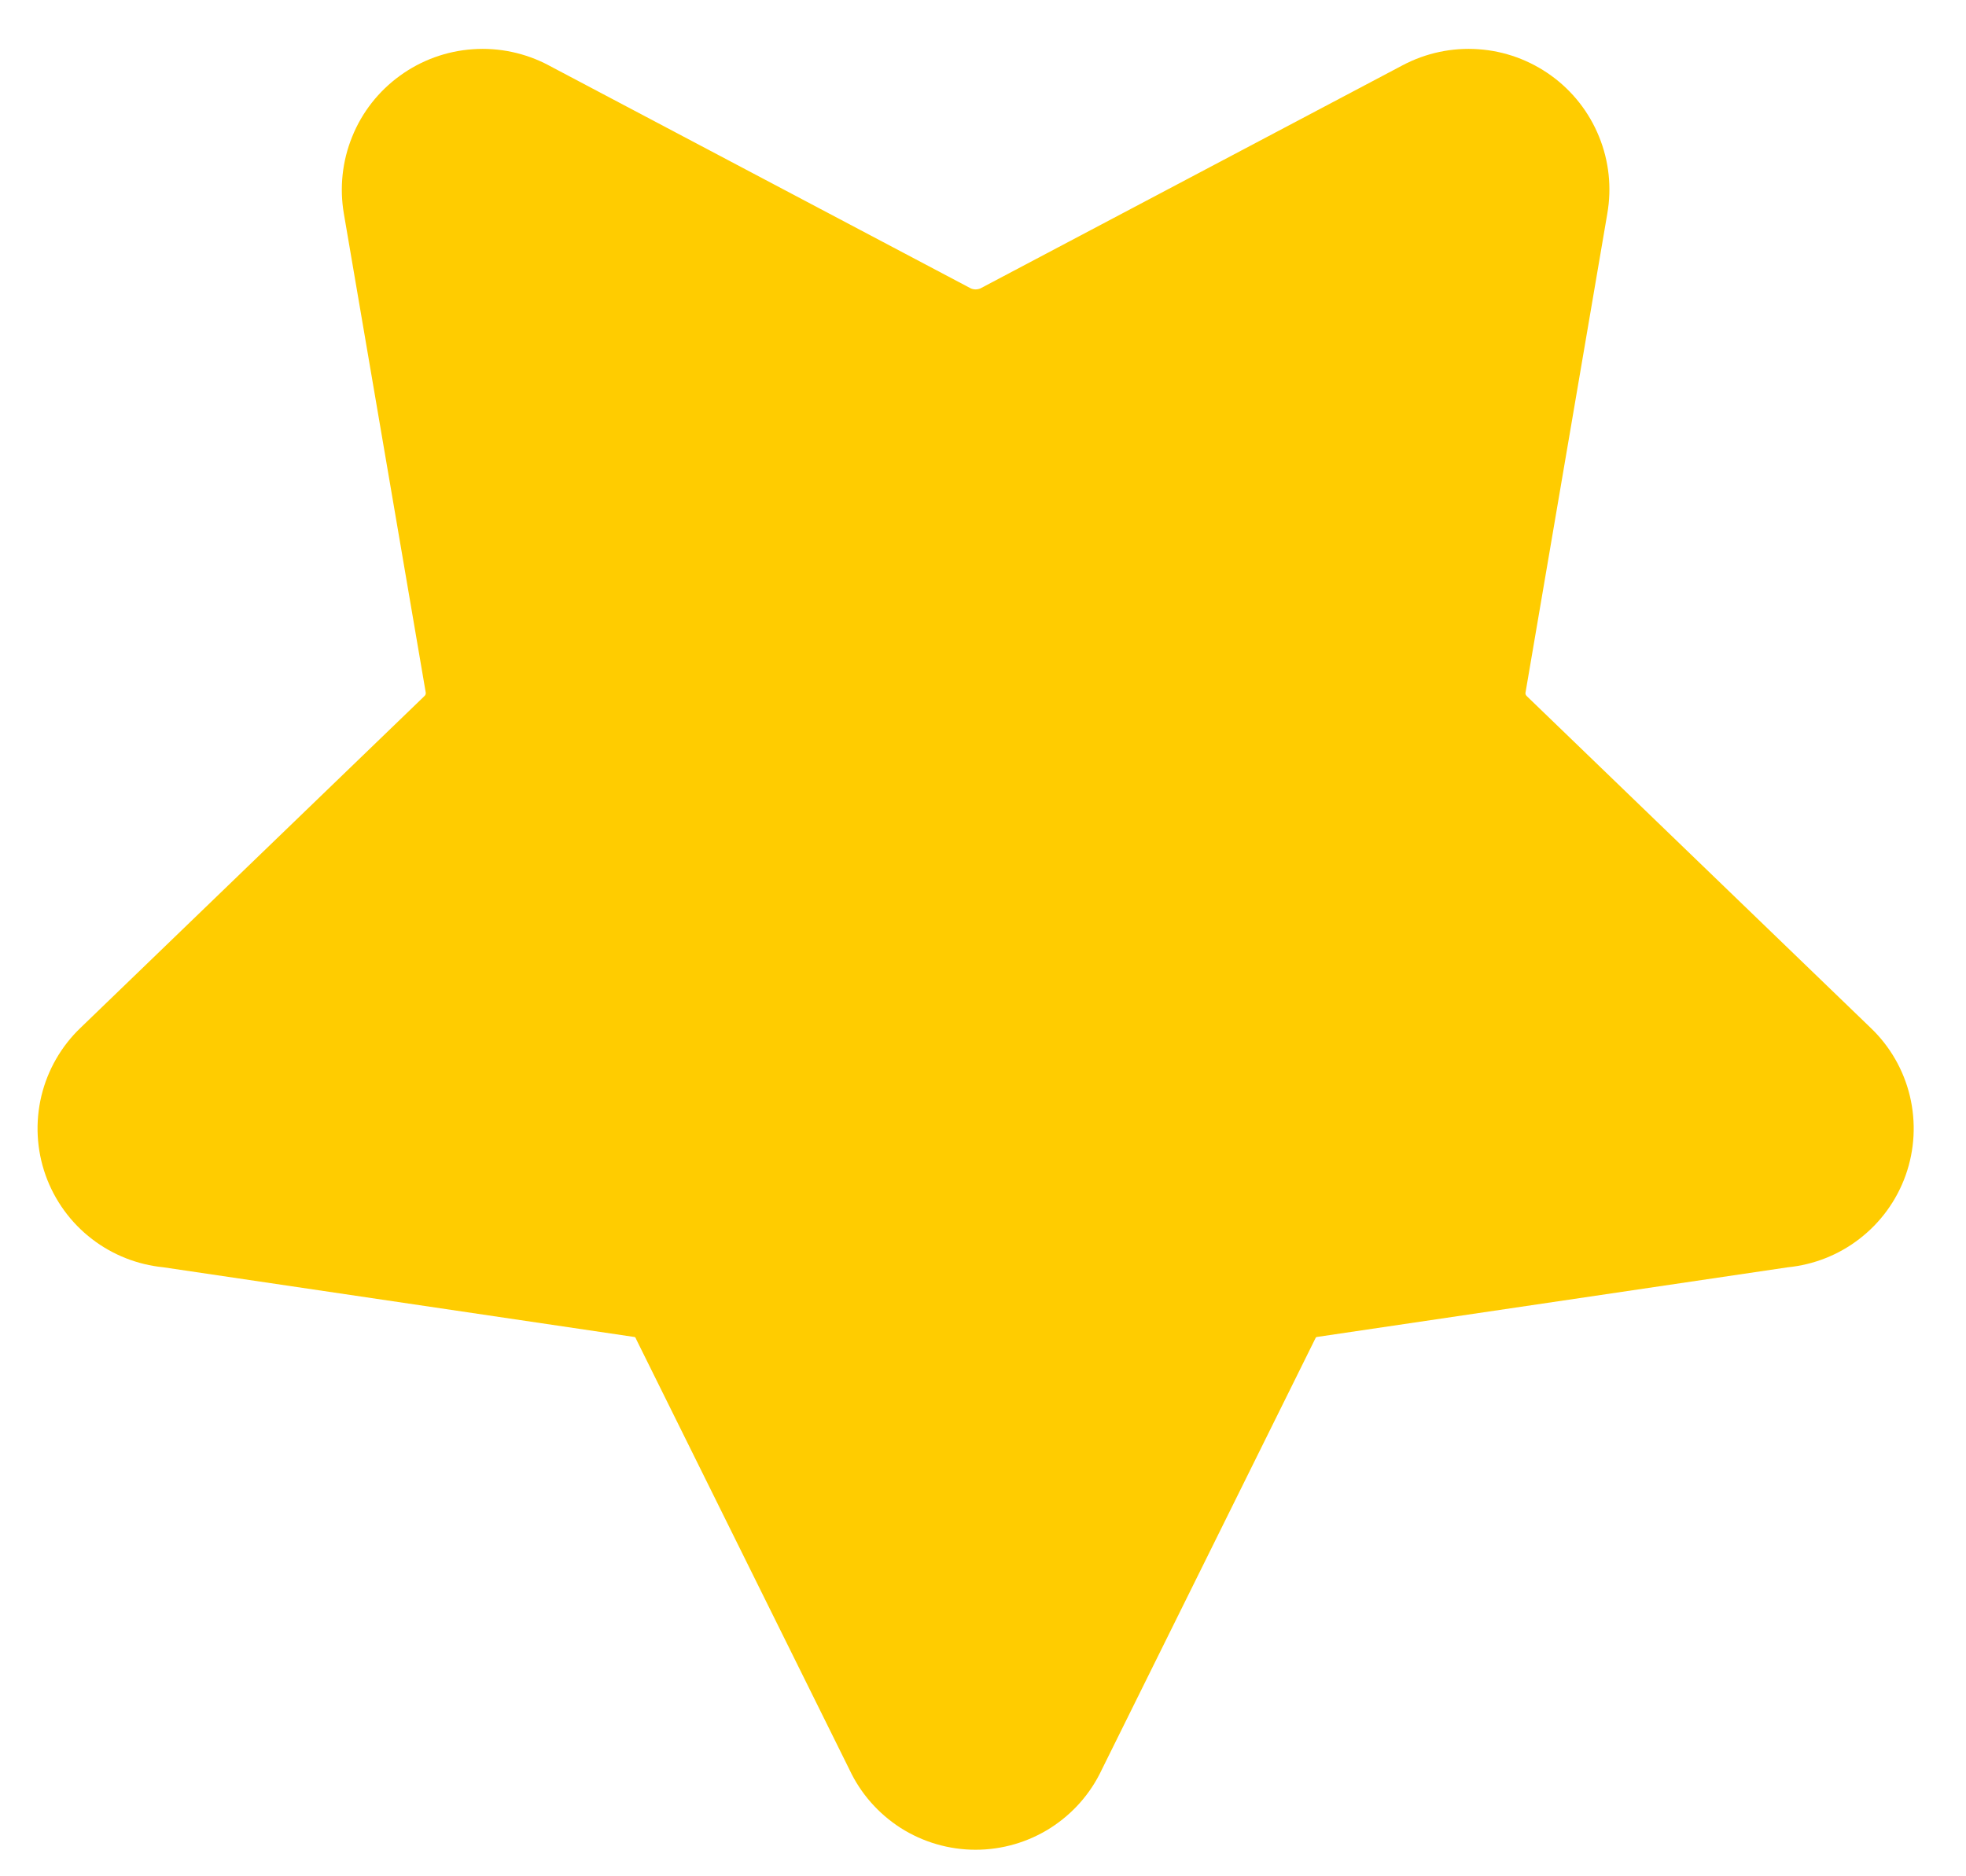 <svg width="22" height="21" viewBox="0 0 22 21" fill="none" xmlns="http://www.w3.org/2000/svg">
<path fill-rule="evenodd" clip-rule="evenodd" d="M10.917 20.703C10.62 20.703 10.328 20.618 10.077 20.458C9.83 20.299 9.632 20.075 9.507 19.809L7.125 15.001C7.12 14.992 7.116 14.982 7.112 14.973L7.107 14.967L7.1 14.964C7.091 14.963 7.081 14.962 7.072 14.96L1.829 14.184C1.539 14.155 1.263 14.047 1.031 13.869C0.792 13.686 0.611 13.437 0.51 13.153C0.409 12.868 0.393 12.561 0.463 12.267C0.533 11.975 0.686 11.709 0.903 11.502L4.741 7.799L4.75 7.79C4.756 7.785 4.76 7.779 4.762 7.772C4.765 7.765 4.765 7.757 4.764 7.75L4.763 7.745L3.848 2.392C3.798 2.102 3.83 1.802 3.941 1.53C4.051 1.256 4.237 1.02 4.476 0.847C4.714 0.674 4.997 0.571 5.291 0.551C5.584 0.53 5.878 0.593 6.138 0.73L6.139 0.731L10.864 3.228C10.88 3.235 10.899 3.239 10.917 3.239C10.936 3.239 10.954 3.235 10.971 3.228L15.695 0.731C15.955 0.593 16.25 0.53 16.544 0.551C16.838 0.571 17.12 0.674 17.359 0.847C17.598 1.02 17.783 1.256 17.894 1.53C18.005 1.802 18.037 2.101 17.986 2.391L17.986 2.392L17.072 7.745L17.071 7.75C17.069 7.757 17.07 7.765 17.072 7.772C17.075 7.779 17.079 7.785 17.084 7.79L17.093 7.799L20.931 11.502C21.149 11.709 21.302 11.975 21.372 12.267C21.442 12.561 21.426 12.868 21.325 13.153C21.224 13.437 21.043 13.686 20.803 13.869C20.572 14.047 20.295 14.155 20.006 14.184L14.762 14.96C14.753 14.962 14.744 14.963 14.735 14.964L14.728 14.967L14.723 14.973C14.719 14.982 14.714 14.992 14.709 15.001L12.328 19.809C12.203 20.075 12.005 20.299 11.757 20.458C11.506 20.618 11.215 20.703 10.917 20.703Z" fill="#FFCC00"/>
</svg>
